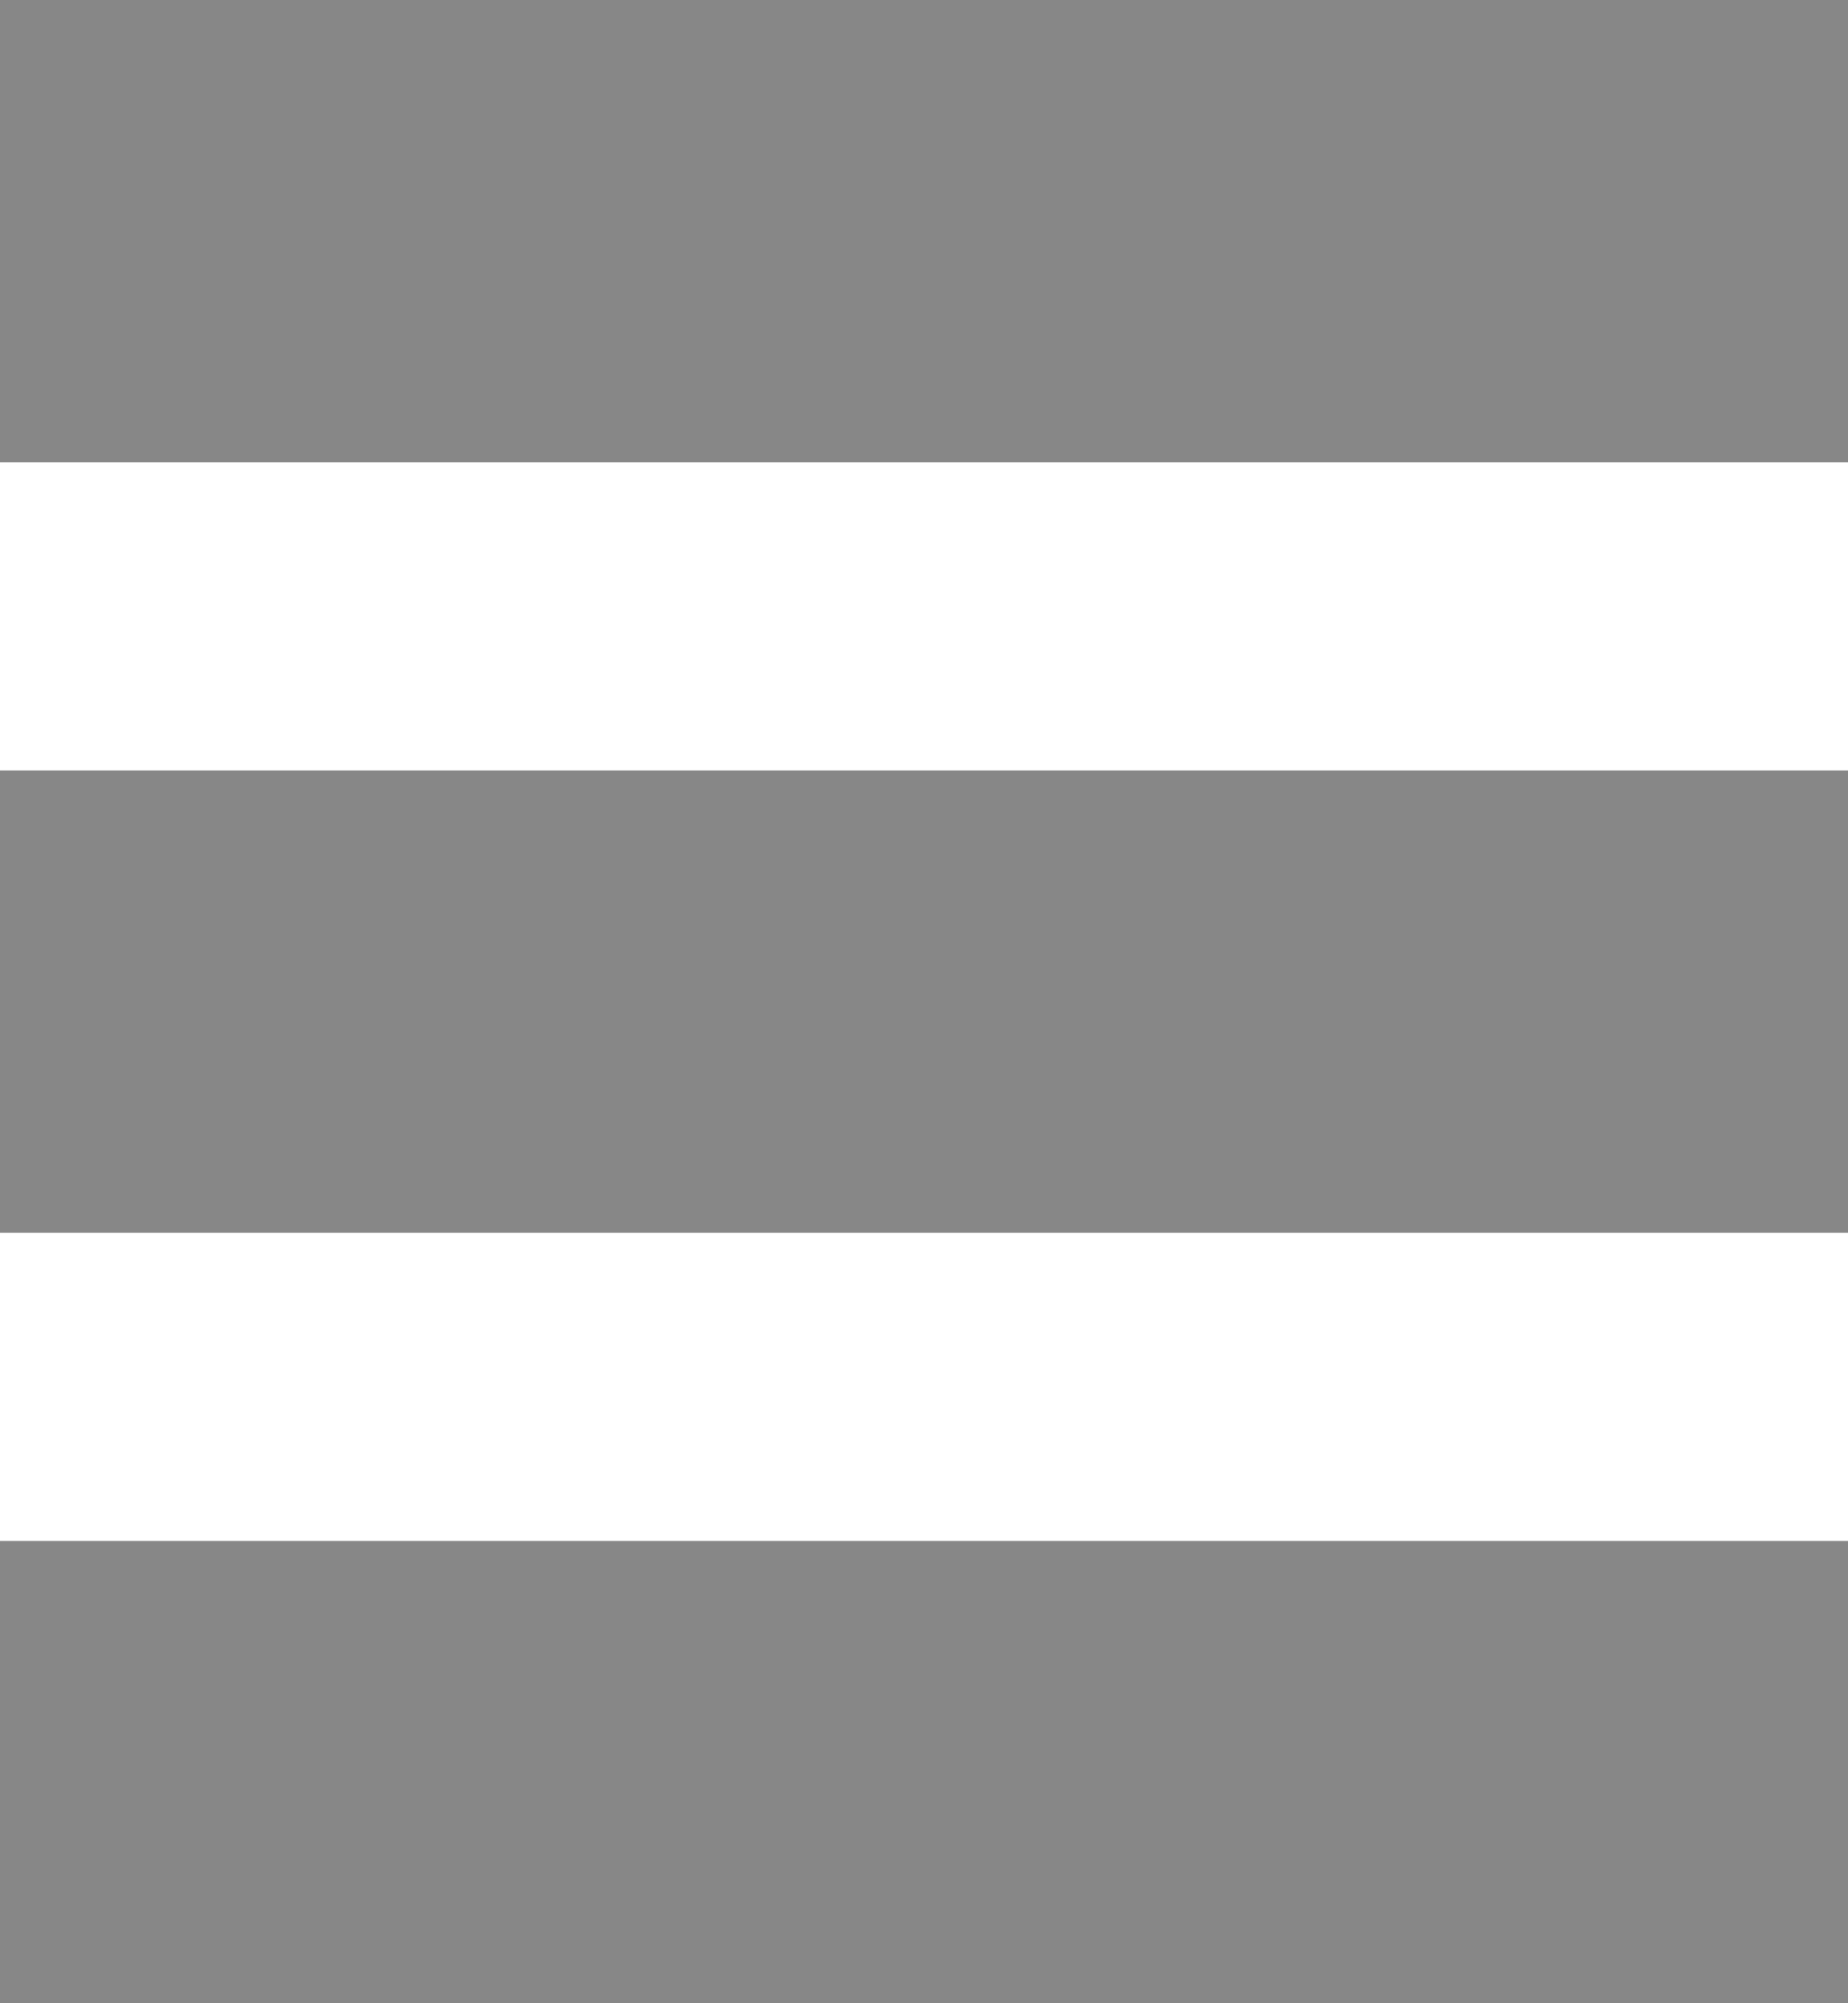<svg width="12" height="13" viewBox="0 0 12 13" fill="none" xmlns="http://www.w3.org/2000/svg">
<path d="M0 0H12V3H0V0Z" fill="#878787"/>
<path d="M0 5H12V8H0V5Z" fill="#878787"/>
<path d="M0 10H12V13H0V10Z" fill="#878787"/>
</svg>

